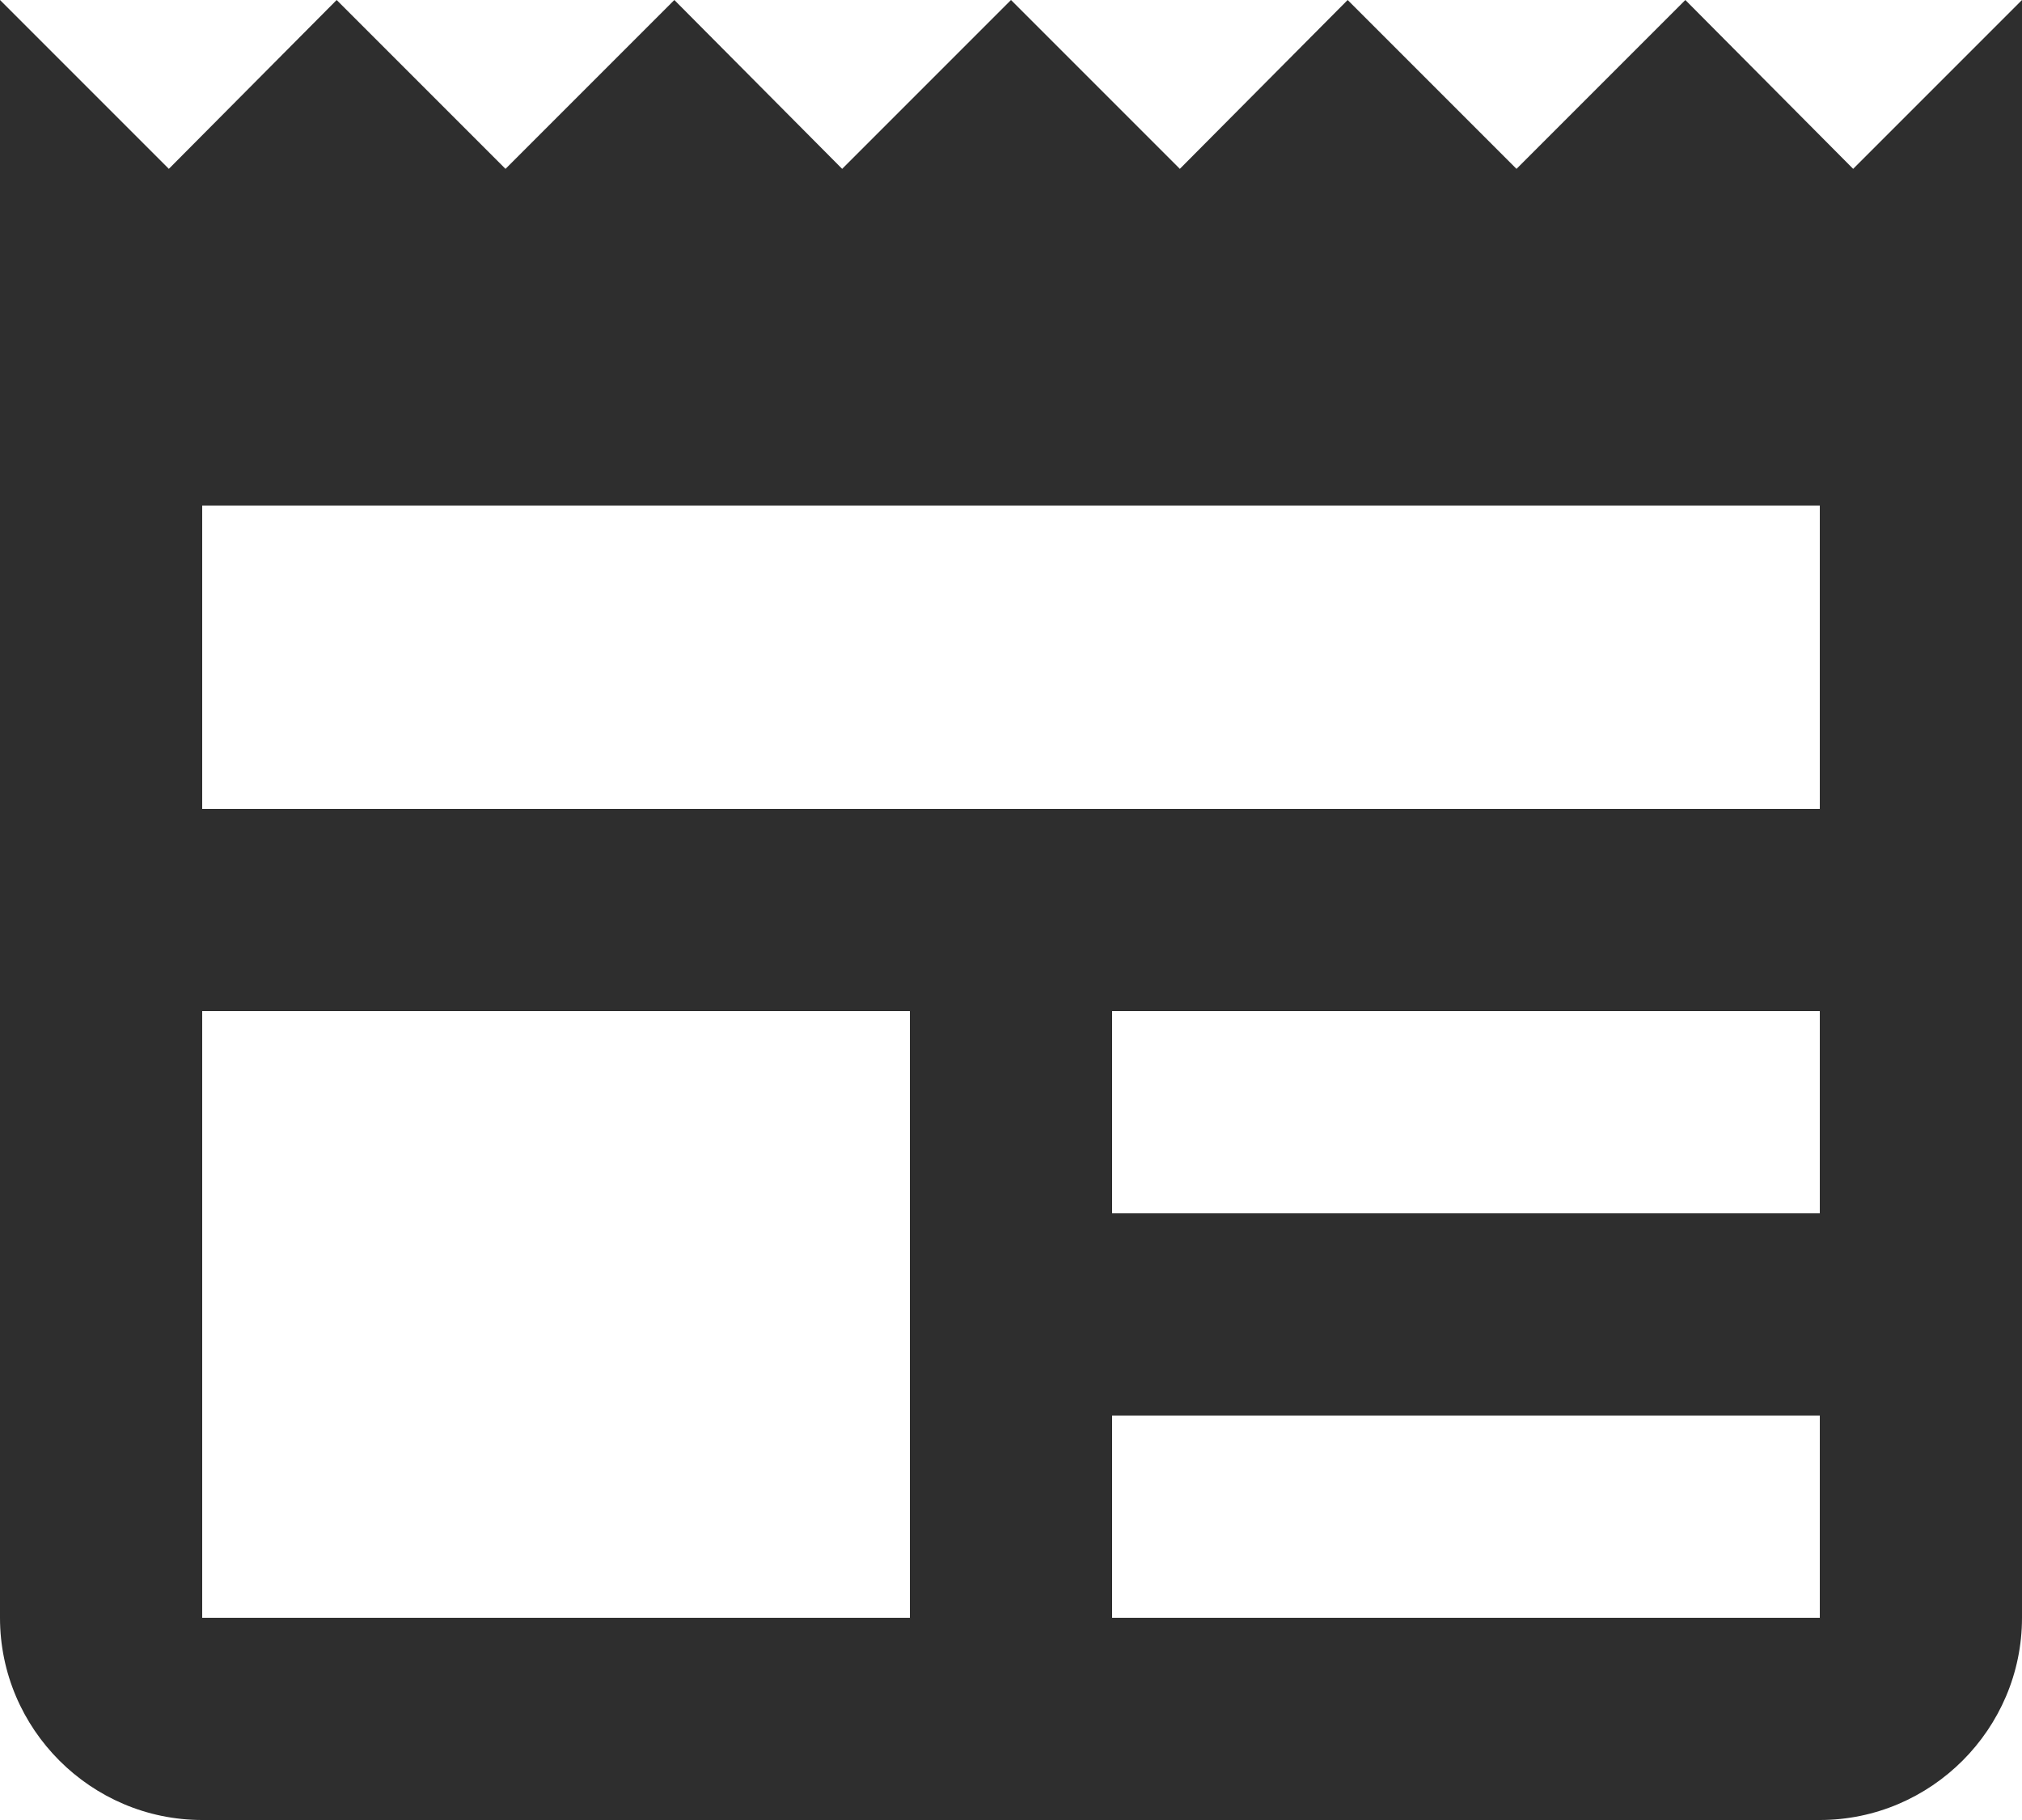 <svg width="20" height="18" viewBox="0 0 20 18" fill="none" xmlns="http://www.w3.org/2000/svg">
<path d="M20 0L18.33 1.67L16.67 0L15 1.67L13.33 0L11.67 1.67L10 0L8.33 1.67L6.67 0L5 1.67L3.33 0L1.67 1.67L0 0V16C0 17.1 0.9 18 2 18H18C19.1 18 20 17.1 20 16V0ZM9 16H2V10H9V16ZM18 16H11V14H18V16ZM18 12H11V10H18V12ZM18 8H2V5H18V8Z" fill="#2E2E2E"/>
</svg>
